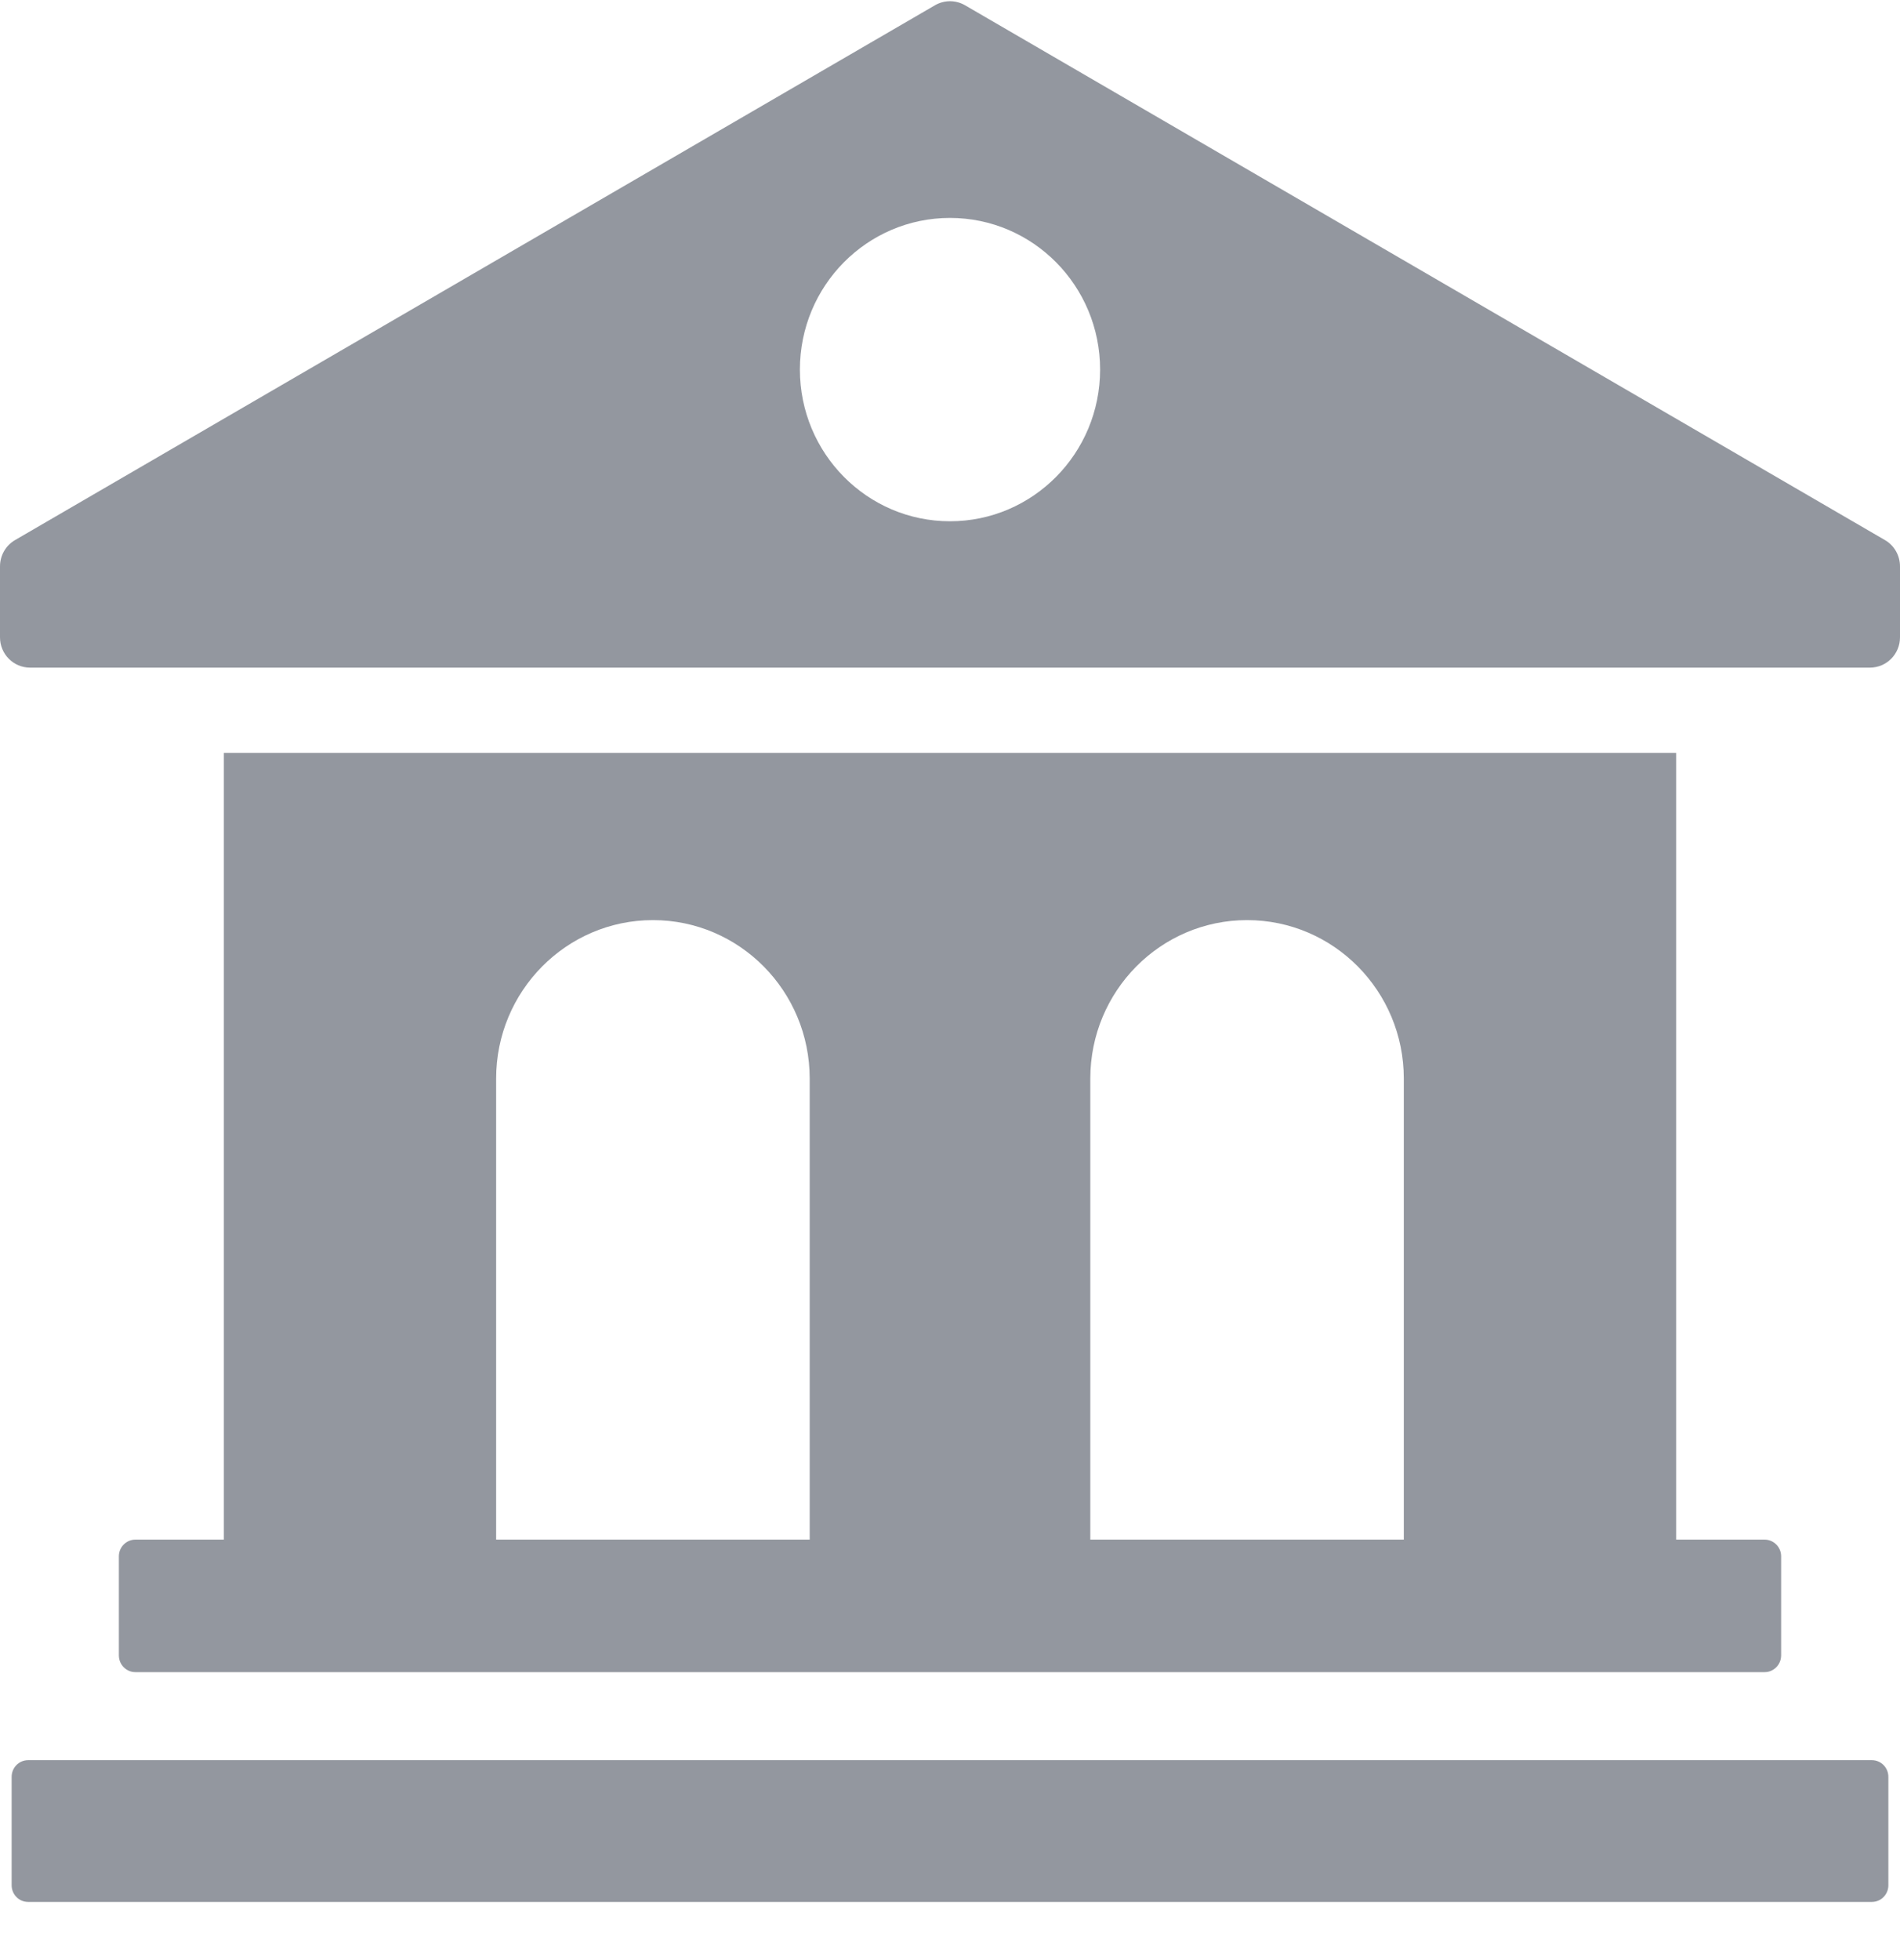 <svg width="32" height="33" viewBox="0 0 32 33" fill="none" xmlns="http://www.w3.org/2000/svg">
<path d="M31.747 9.093L16.252 0.088C16.096 -0.002 15.904 -0.002 15.748 0.088L0.253 9.093C0.096 9.184 0 9.353 0 9.536V10.73C0 11.012 0.226 11.24 0.506 11.24H31.494C31.773 11.24 32 11.012 32 10.73V9.536C32 9.353 31.904 9.184 31.747 9.093ZM16 8.776C14.604 8.776 13.472 7.632 13.472 6.222C13.472 4.811 14.604 3.669 16 3.669C17.396 3.669 18.528 4.812 18.528 6.222C18.528 7.632 17.396 8.776 16 8.776Z" fill="#93979F"/>
<path d="M3.77 12.675V25.921H2.28C2.127 25.921 2.002 26.047 2.002 26.201V27.87C2.002 28.026 2.127 28.152 2.28 28.152H29.72C29.873 28.152 29.998 28.026 29.998 27.87V26.201C29.998 26.047 29.873 25.921 29.72 25.921H28.23V12.675H3.77ZM13.637 25.921H8.356V18.159C8.356 16.686 9.539 15.491 10.997 15.491C12.455 15.491 13.637 16.686 13.637 18.159V25.921H13.637ZM23.644 25.921H18.363V18.159C18.363 16.686 19.545 15.491 21.003 15.491C22.462 15.491 23.643 16.686 23.643 18.159V25.921H23.644Z" fill="#93979F"/>
<path d="M0.196 29.915V31.74C0.196 31.895 0.32 32.021 0.474 32.021H31.526C31.68 32.021 31.804 31.895 31.804 31.74V29.915C31.804 29.759 31.68 29.634 31.526 29.634H0.474C0.32 29.634 0.196 29.759 0.196 29.915Z" fill="#93979F"/>
</svg>
